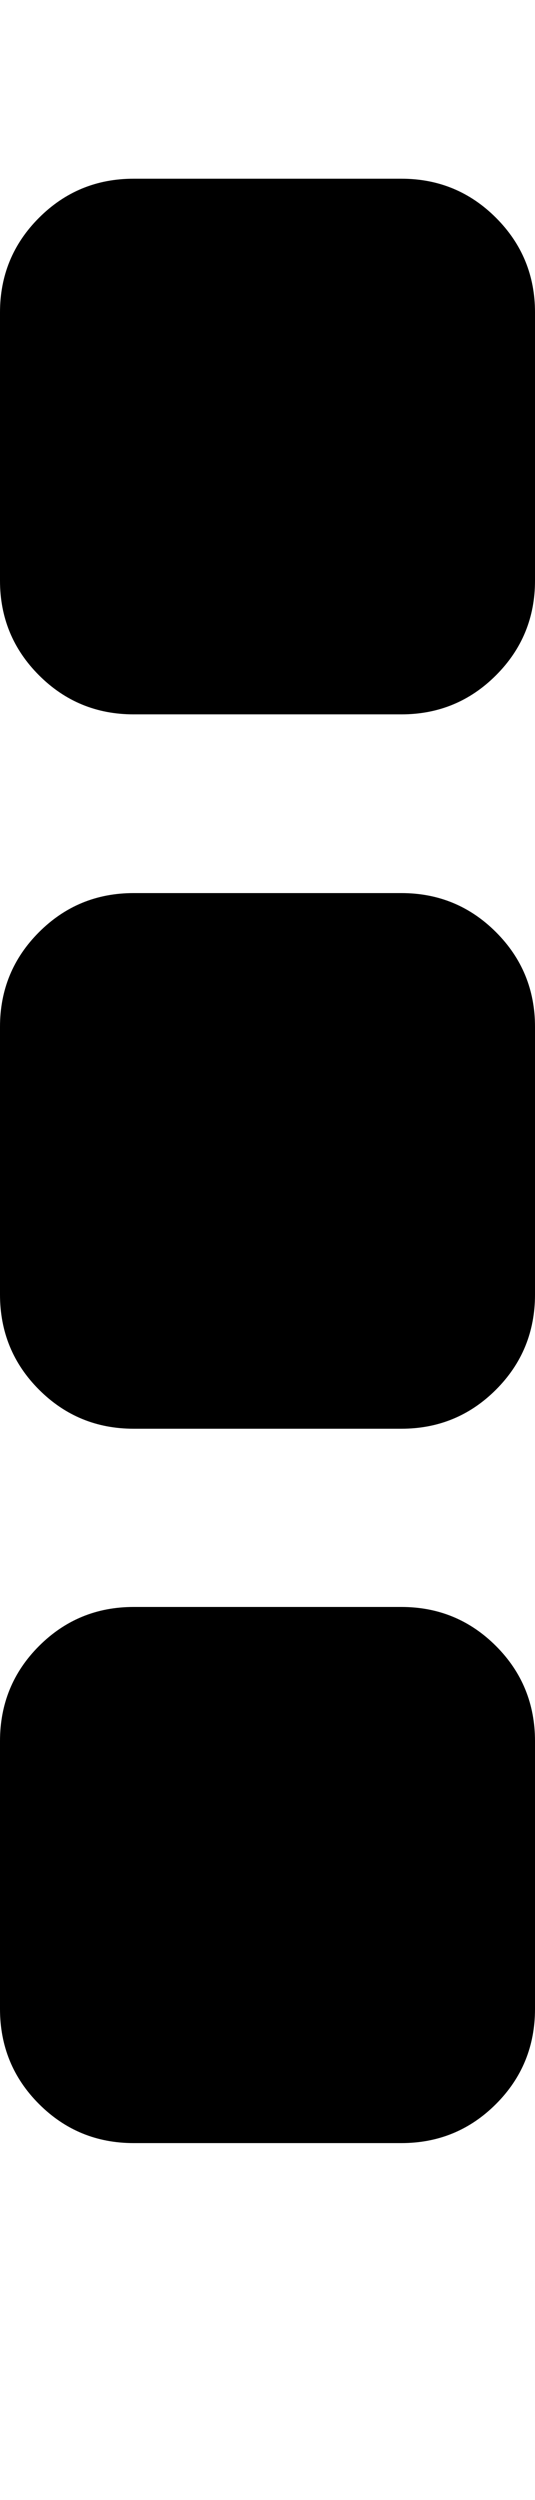 <svg height="512" width="109.7" xmlns="http://www.w3.org/2000/svg"><path d="m0 411.4v-54.8q0-11.5 8-19.5t19.4-8h54.9q11.4 0 19.4 8t8 19.5v54.8q0 11.5-8 19.5t-19.4 8h-54.9q-11.4 0-19.4-8t-8-19.5z m0-146.3v-54.8q0-11.4 8-19.4t19.4-8h54.9q11.4 0 19.4 8t8 19.4v54.8q0 11.5-8 19.5t-19.4 8h-54.9q-11.4 0-19.4-8t-8-19.5z m0-146.2v-54.9q0-11.4 8-19.4t19.4-8h54.9q11.4 0 19.4 8t8 19.4v54.9q0 11.4-8 19.4t-19.4 8h-54.9q-11.4 0-19.4-8t-8-19.4z" /></svg>